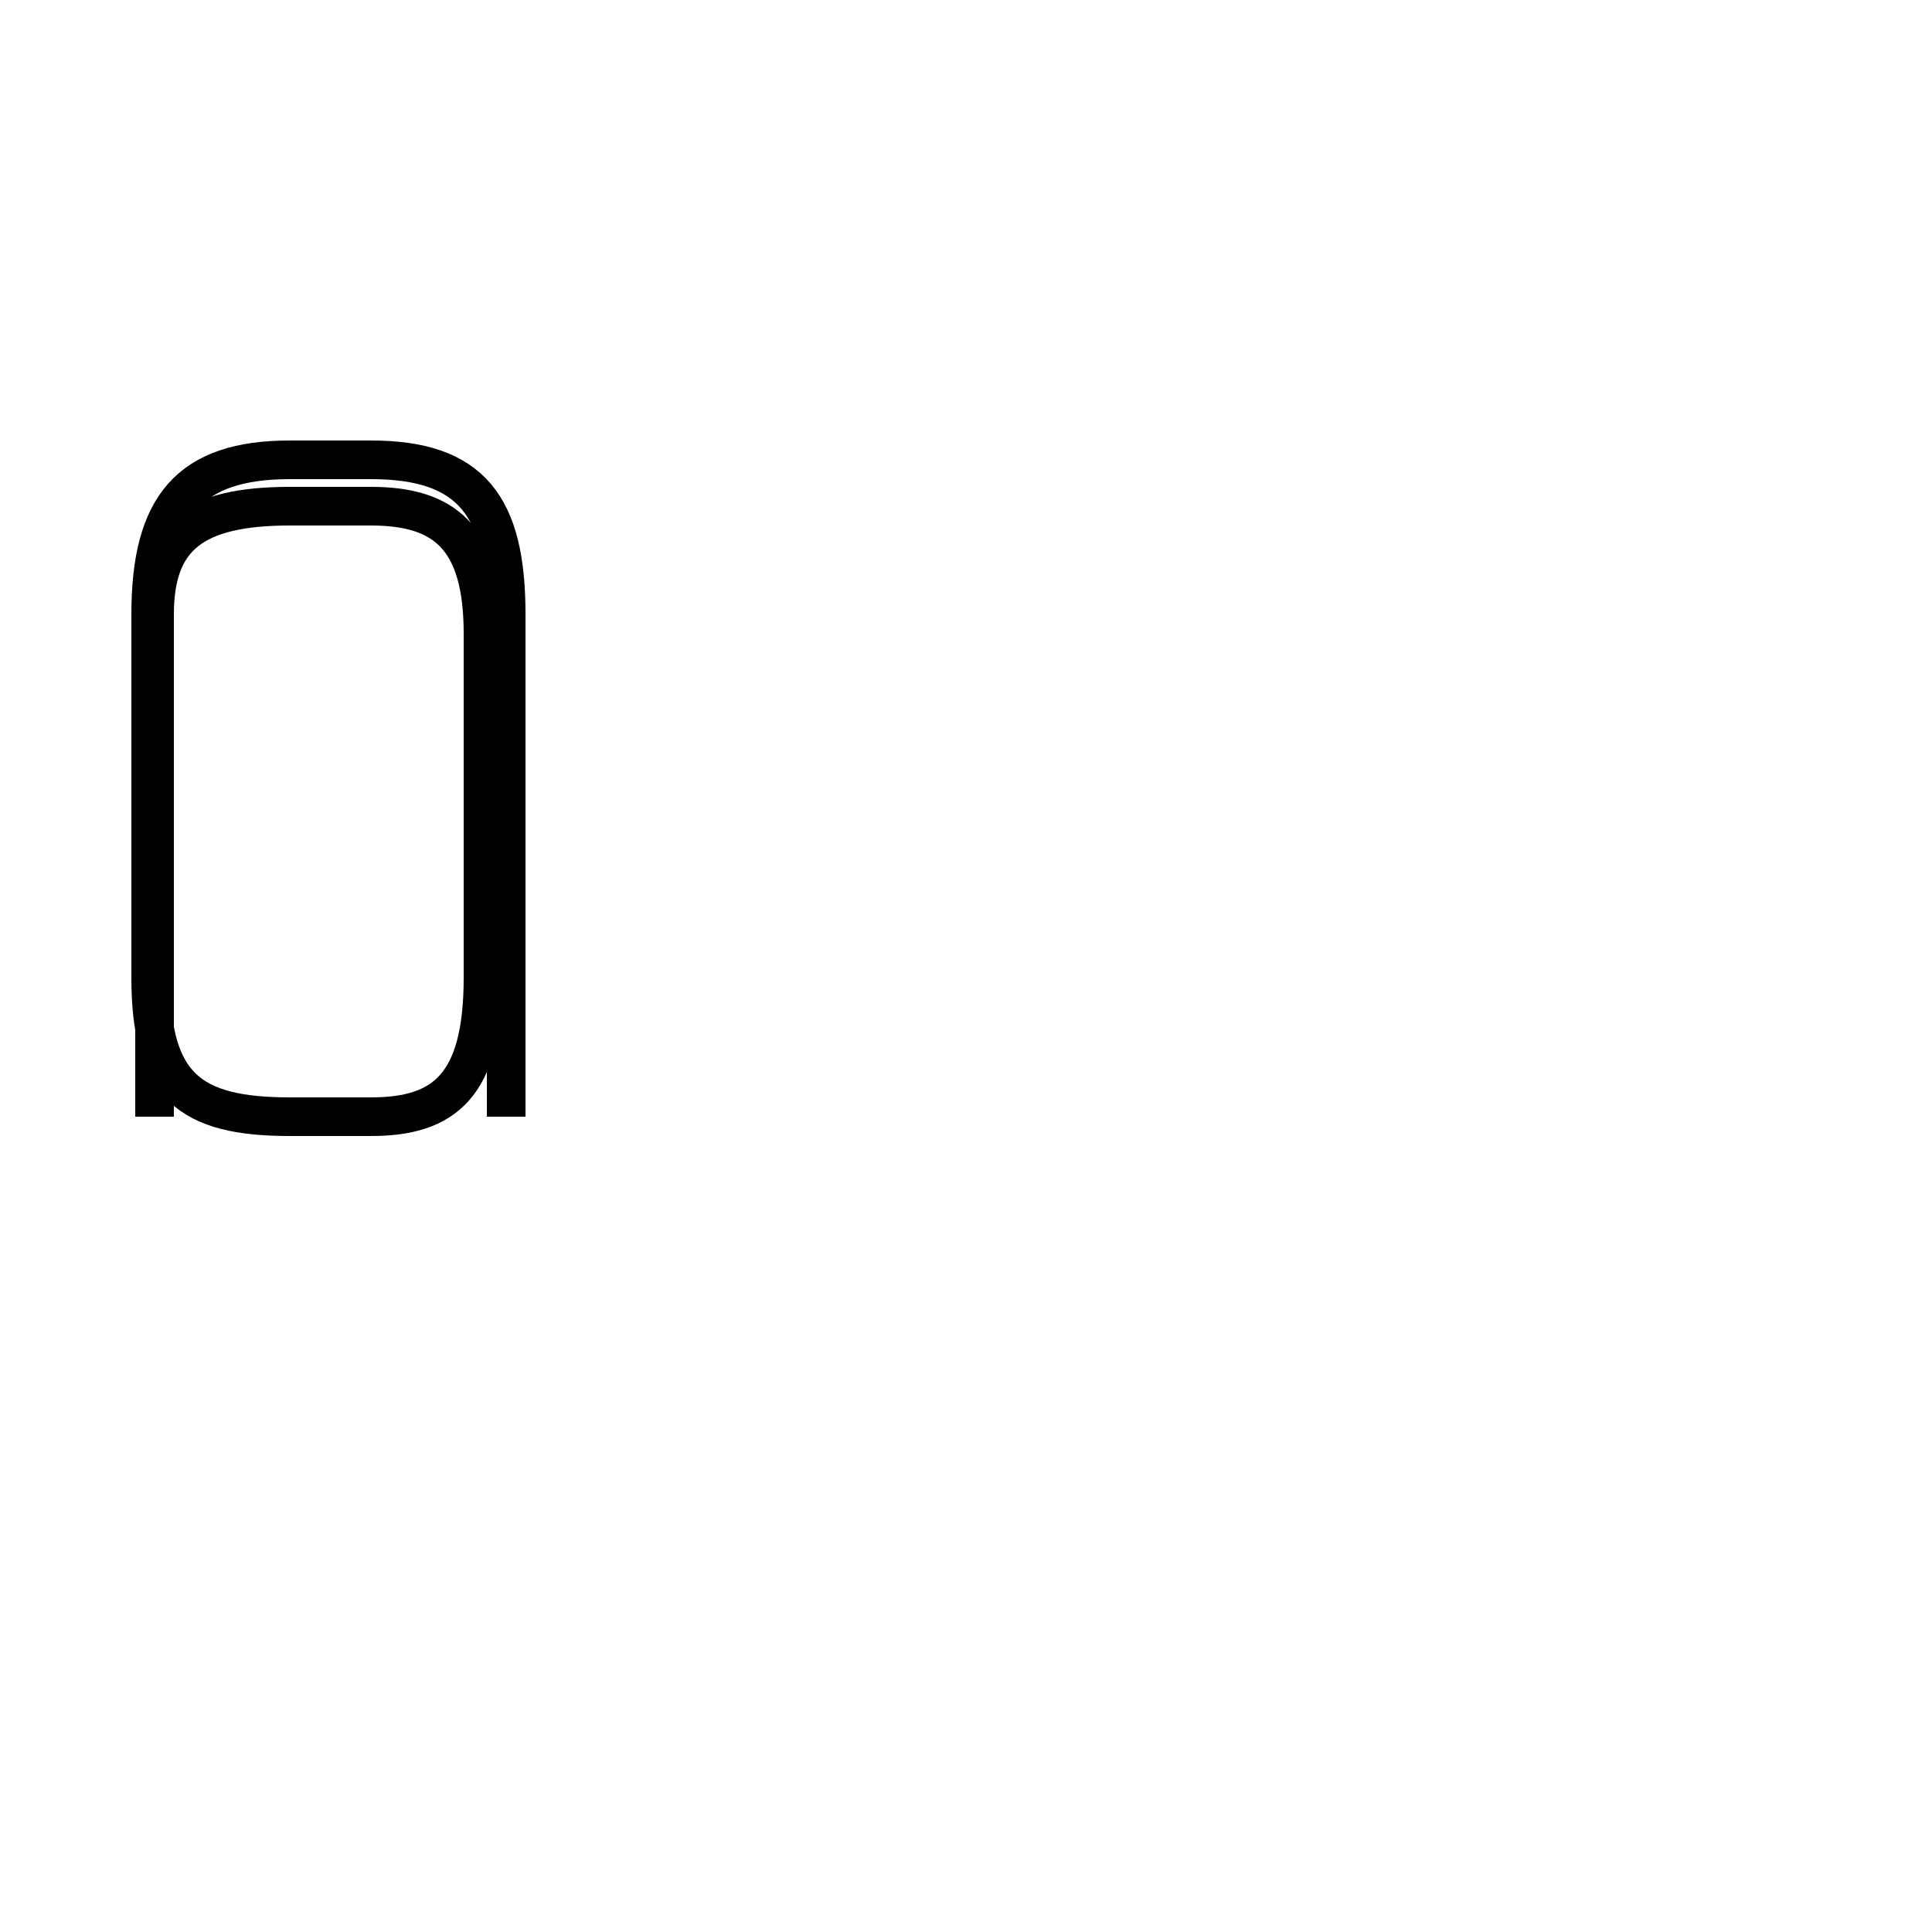 <?xml version='1.0' encoding='utf8'?>
<svg viewBox="0.0 -44.0 50.0 50.0" version="1.1" xmlns="http://www.w3.org/2000/svg">
<rect x="0.0" y="-44.0" width="50.0" height="50.0" fill="#808080" stroke="none"/>
<rect x="-1000" y="-1000" width="2000" height="2000" stroke="white" fill="white"/>
<g style="fill:none; stroke:#000000;  stroke-width:1">
<path d="M 13.1 15.1 L 13.1 28.1 C 13.1 30.9 12.2 32.1 9.6 32.1 L 7.5 32.1 C 4.9 32.1 3.9 30.9 3.9 28.1 L 3.9 18.7 C 3.9 15.9 4.9 15.1 7.5 15.1 L 9.6 15.1 C 11.5 15.1 12.5 15.9 12.5 18.7 L 12.5 27.6 C 12.5 30.1 11.5 30.9 9.6 30.9 L 7.5 30.9 C 5.0 30.9 4.0 30.1 4.0 28.1 L 4.0 15.1 " transform="scale(1, -1)" />
</g>
</svg>
